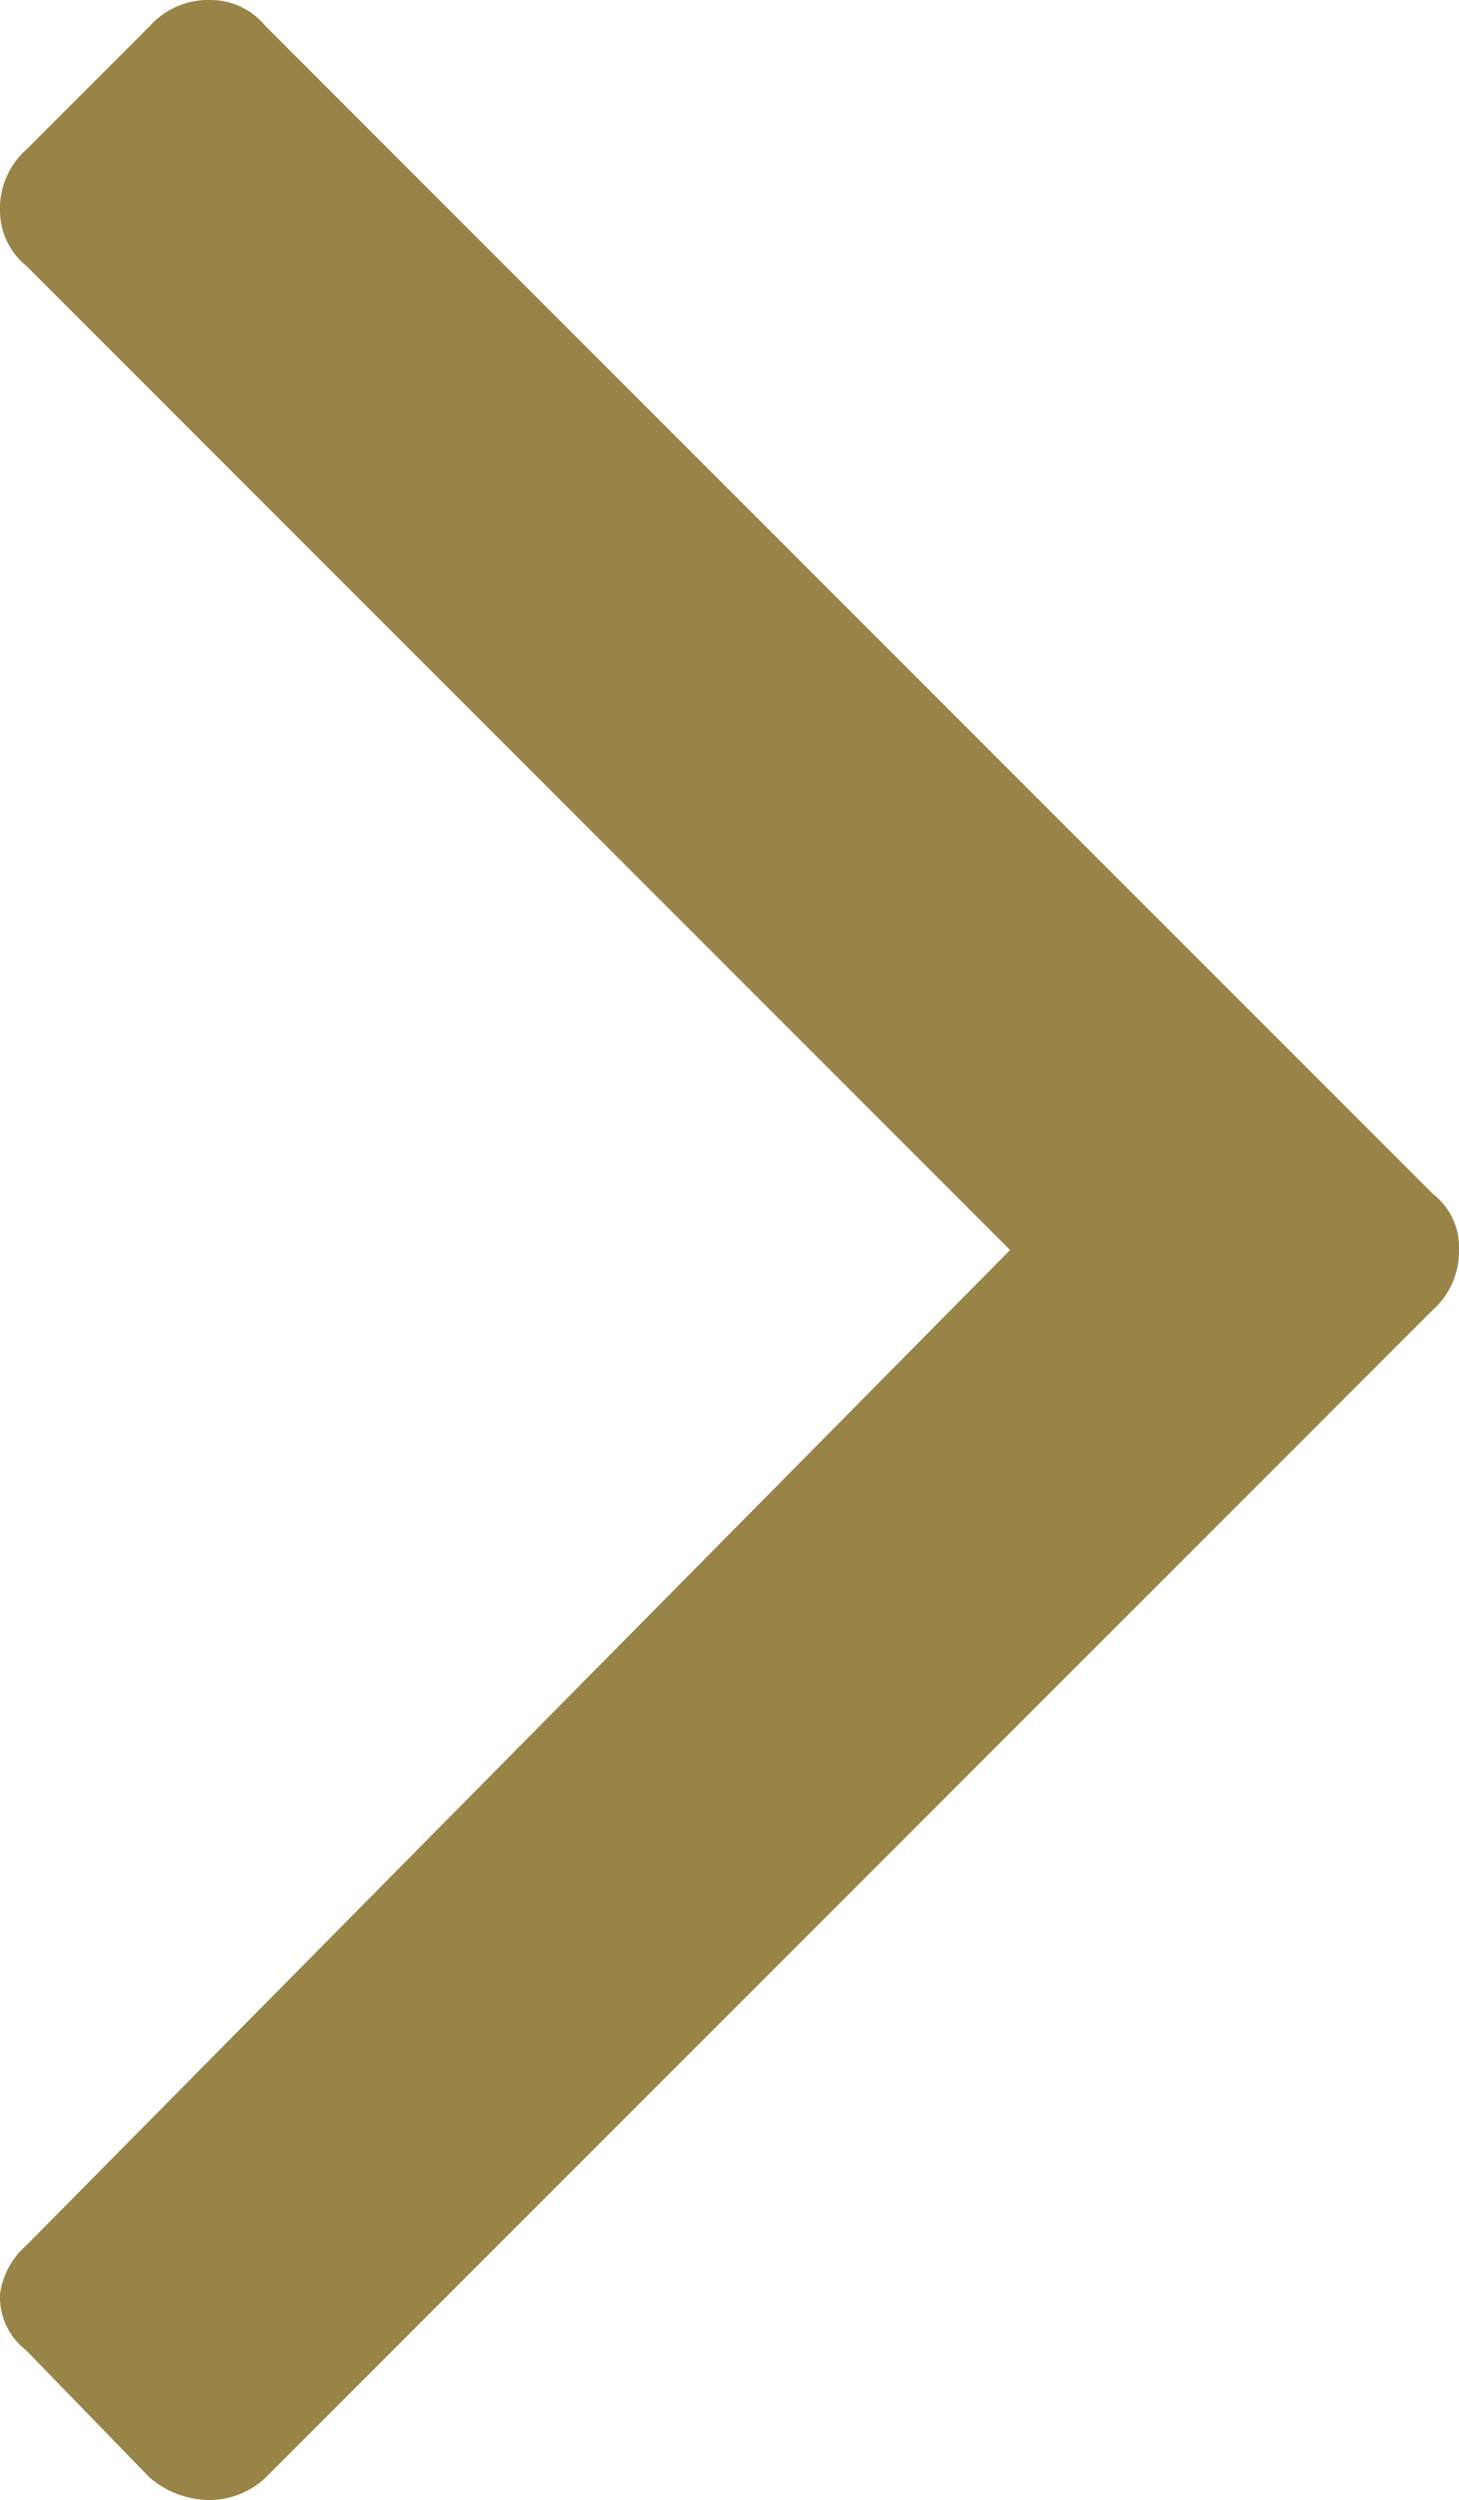 <svg data-name="Layer 1" xmlns="http://www.w3.org/2000/svg" viewBox="0 0 3.9 6.68"><path d="M3.9 3.34a.21.21 0 0 1-.07.16L.71 6.62a.22.22 0 0 1-.15.06.25.25 0 0 1-.16-.06l-.33-.34A.18.18 0 0 1 0 6.13.21.21 0 0 1 .07 6L2.7 3.34.07.71A.19.19 0 0 1 0 .56.21.21 0 0 1 .07.4L.4.07A.21.21 0 0 1 .56 0a.19.19 0 0 1 .15.07l3.12 3.12a.18.18 0 0 1 .07.15z" fill="#988447"/></svg>